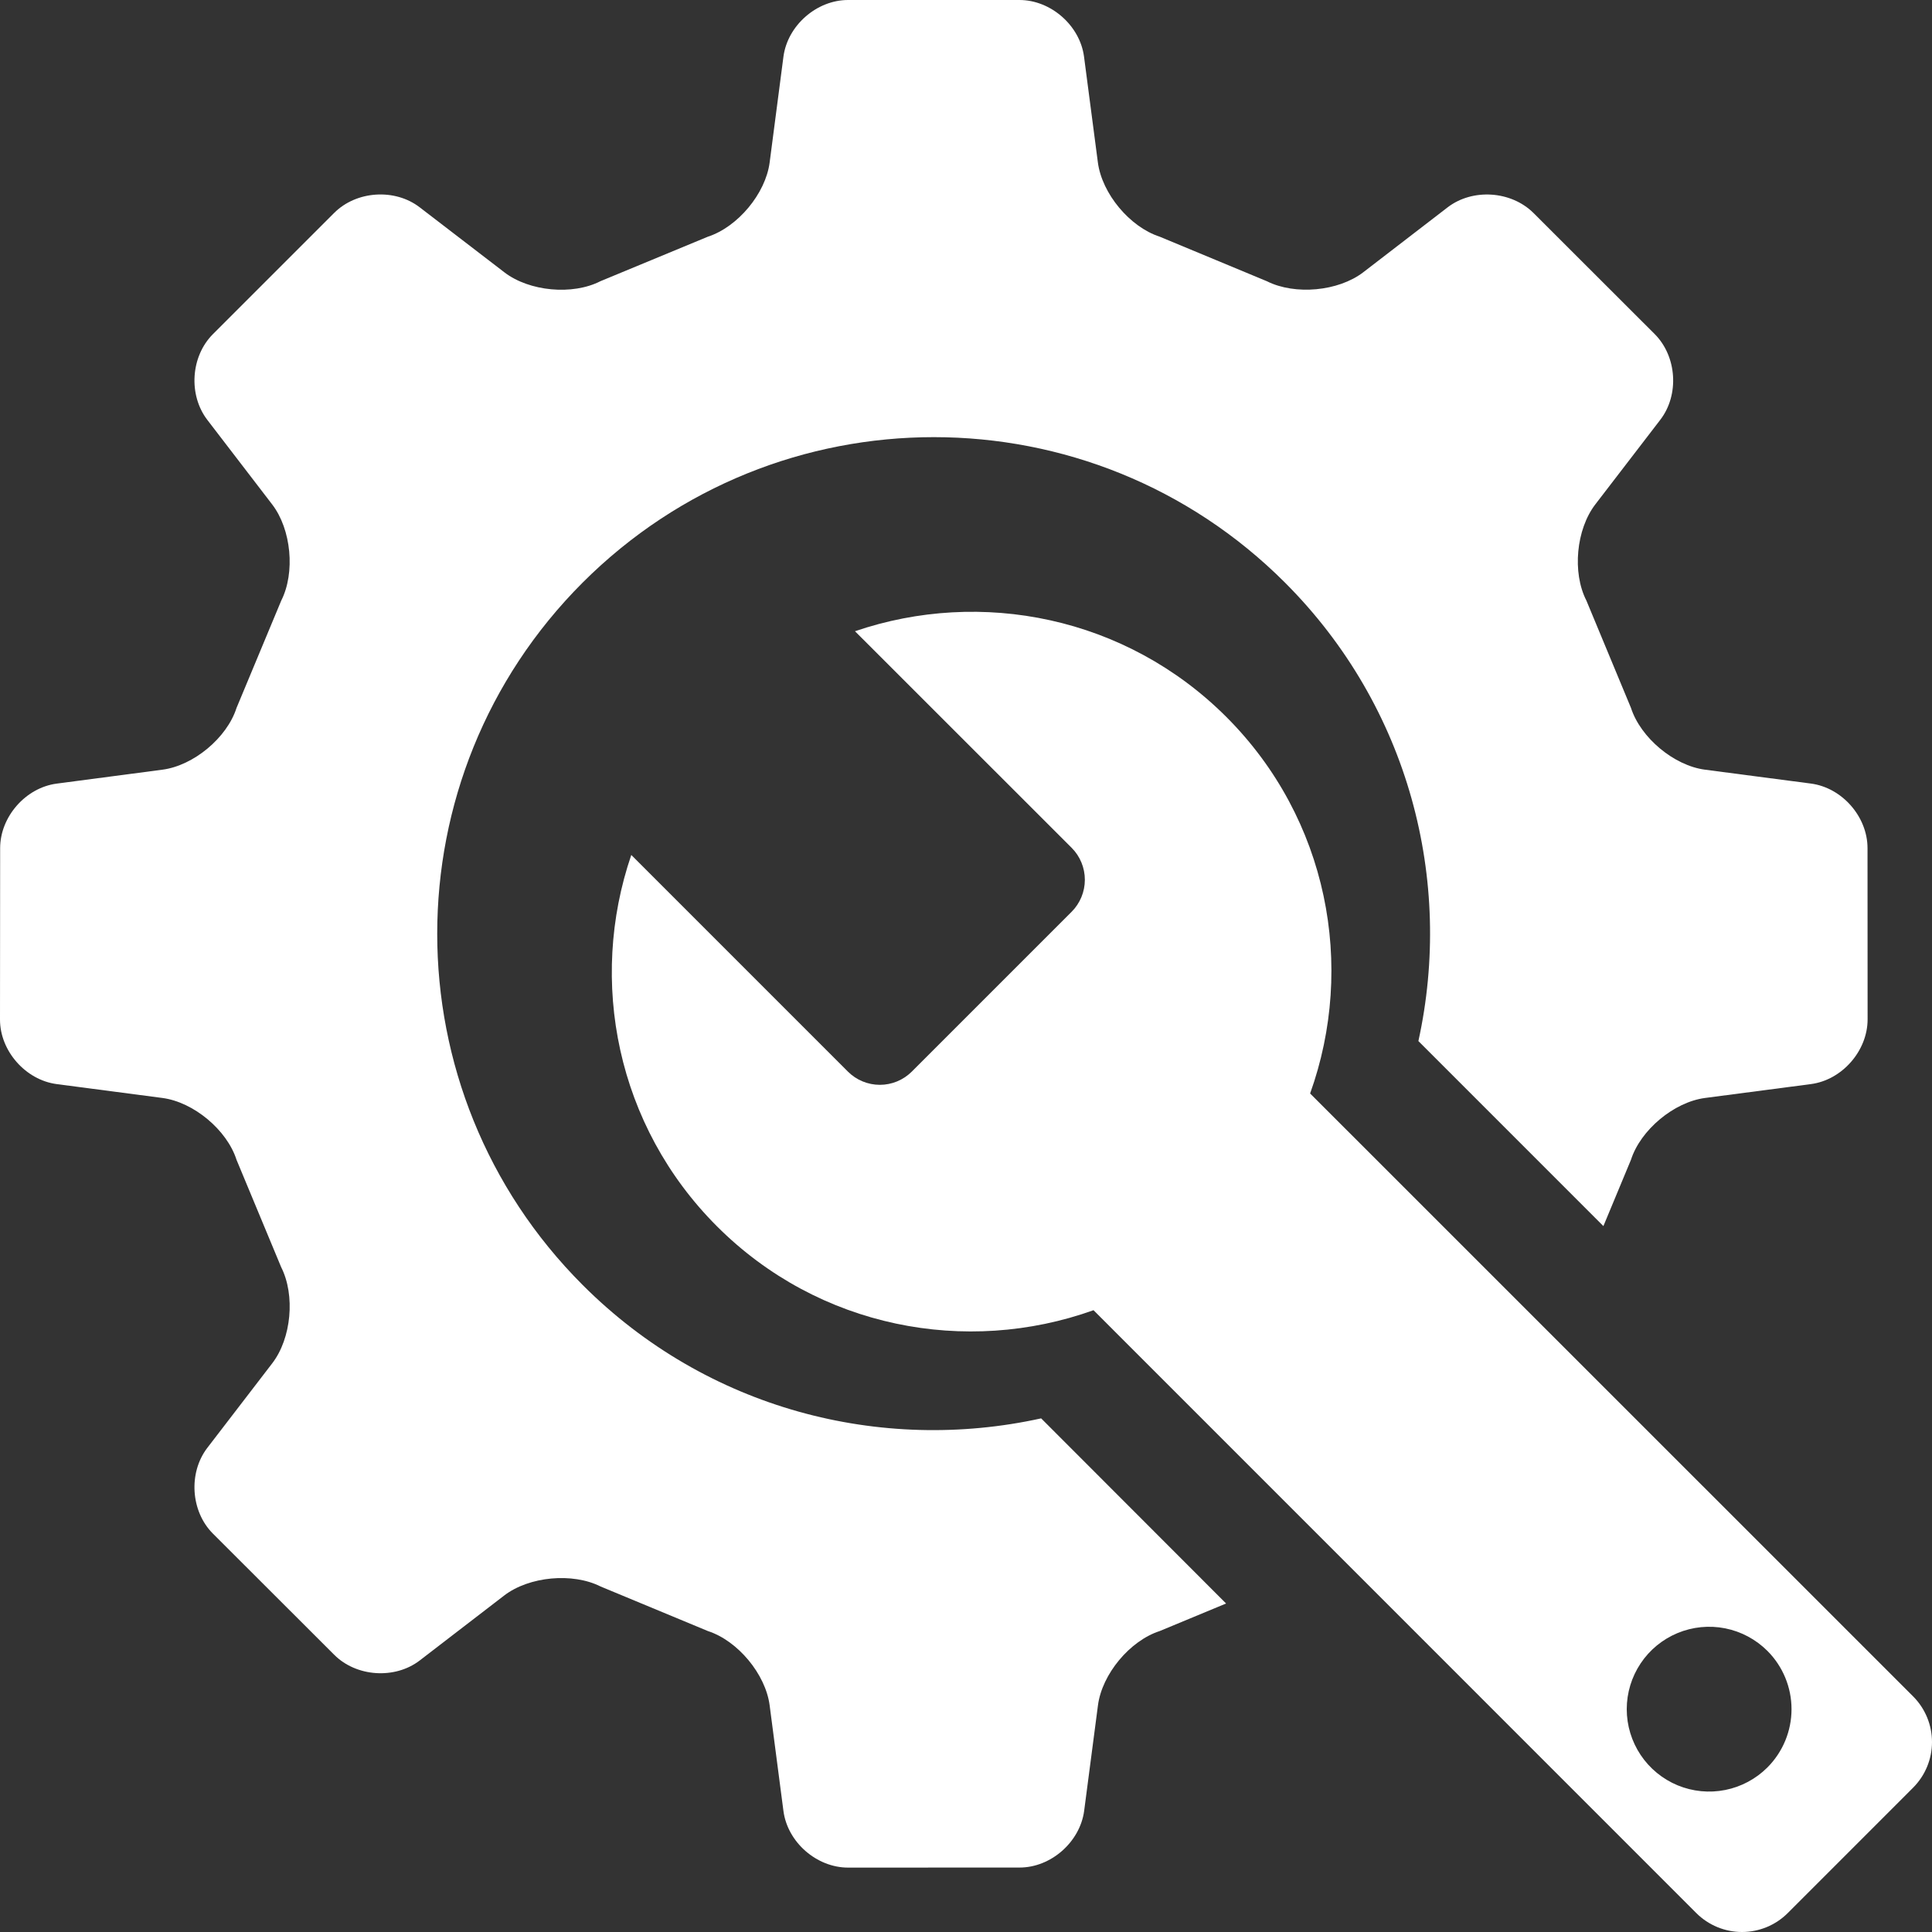 <svg width="69" height="69" viewBox="0 0 69 69" fill="none" xmlns="http://www.w3.org/2000/svg">
<rect x="0" y="0" width="69" height="69" fill="#333333" stroke="none"/>
<path d="M20.81 45.893C13.884 38.965 13.884 27.736 20.807 20.809C27.737 13.88 38.967 13.88 45.894 20.809C50.336 25.253 51.912 31.465 50.657 37.181L57.264 43.789L58.249 41.42C58.593 40.351 59.786 39.359 60.895 39.213L64.673 38.718C65.789 38.572 66.697 37.533 66.7 36.411L66.697 30.29C66.697 29.168 65.789 28.13 64.673 27.984L60.895 27.489C59.786 27.345 58.593 26.349 58.249 25.282L56.657 21.449C56.145 20.45 56.291 18.904 56.977 18.012L59.295 14.994C59.981 14.104 59.89 12.726 59.096 11.931L54.766 7.605C53.968 6.814 52.593 6.721 51.701 7.405L48.685 9.726C47.794 10.407 46.25 10.548 45.248 10.045L41.418 8.453C40.348 8.106 39.356 6.914 39.21 5.802L38.715 2.022C38.569 0.913 37.531 0 36.409 0H30.288C29.164 0 28.126 0.913 27.98 2.024L27.487 5.805C27.341 6.916 26.348 8.106 25.282 8.453L21.446 10.042C20.451 10.553 18.901 10.409 18.014 9.726L14.993 7.407C14.106 6.721 12.728 6.81 11.934 7.605L7.604 11.934C6.81 12.729 6.721 14.105 7.405 14.997L9.72 18.015C10.404 18.904 10.55 20.452 10.044 21.451L8.447 25.284C8.107 26.349 6.915 27.343 5.8 27.489L2.027 27.986C0.916 28.13 0.005 29.171 0.005 30.29L0 36.416C0 37.533 0.913 38.572 2.027 38.718L5.8 39.213C6.915 39.36 8.107 40.356 8.447 41.421L10.041 45.254C10.55 46.258 10.409 47.801 9.72 48.693L7.405 51.708C6.721 52.599 6.81 53.978 7.604 54.772L11.934 59.097C12.723 59.891 14.106 59.984 14.993 59.3L18.009 56.981C18.901 56.298 20.451 56.157 21.451 56.661L25.282 58.252C26.348 58.597 27.341 59.789 27.487 60.903L27.98 64.678C28.126 65.792 29.164 66.7 30.288 66.7L36.412 66.698C37.53 66.7 38.568 65.79 38.719 64.678L39.213 60.903C39.359 59.789 40.351 58.597 41.418 58.252L43.789 57.268L37.184 50.656C31.466 51.917 25.253 50.339 20.81 45.893Z" fill="white"/>
<path d="M68.327 60.587L46.79 39.053C48.42 34.512 47.434 29.241 43.798 25.605C40.208 22.017 35.034 21.008 30.535 22.544L38.275 30.281C38.577 30.584 38.745 30.995 38.745 31.423C38.744 31.851 38.574 32.261 38.272 32.564L32.564 38.272C32.414 38.421 32.236 38.54 32.041 38.621C31.845 38.702 31.635 38.744 31.423 38.744C31.212 38.744 31.002 38.702 30.806 38.621C30.61 38.54 30.433 38.421 30.283 38.272L22.546 30.534C21.007 35.031 22.018 40.209 25.606 43.797C29.243 47.435 34.514 48.42 39.054 46.793L60.586 68.328C61.019 68.758 61.604 69 62.215 69C62.825 69 63.411 68.758 63.844 68.328L68.327 63.844C68.758 63.411 69 62.826 69 62.215C69 61.605 68.758 61.019 68.327 60.587V60.587ZM63.121 63.124C62.709 63.535 62.185 63.815 61.614 63.928C61.044 64.042 60.452 63.983 59.914 63.761C59.377 63.538 58.917 63.16 58.594 62.677C58.271 62.193 58.098 61.624 58.098 61.042C58.098 60.46 58.271 59.891 58.594 59.407C58.917 58.923 59.377 58.546 59.914 58.323C60.452 58.1 61.044 58.042 61.614 58.155C62.185 58.269 62.709 58.549 63.121 58.96C63.673 59.512 63.983 60.261 63.983 61.042C63.983 61.822 63.673 62.571 63.121 63.124Z" fill="white"/>
</svg>
